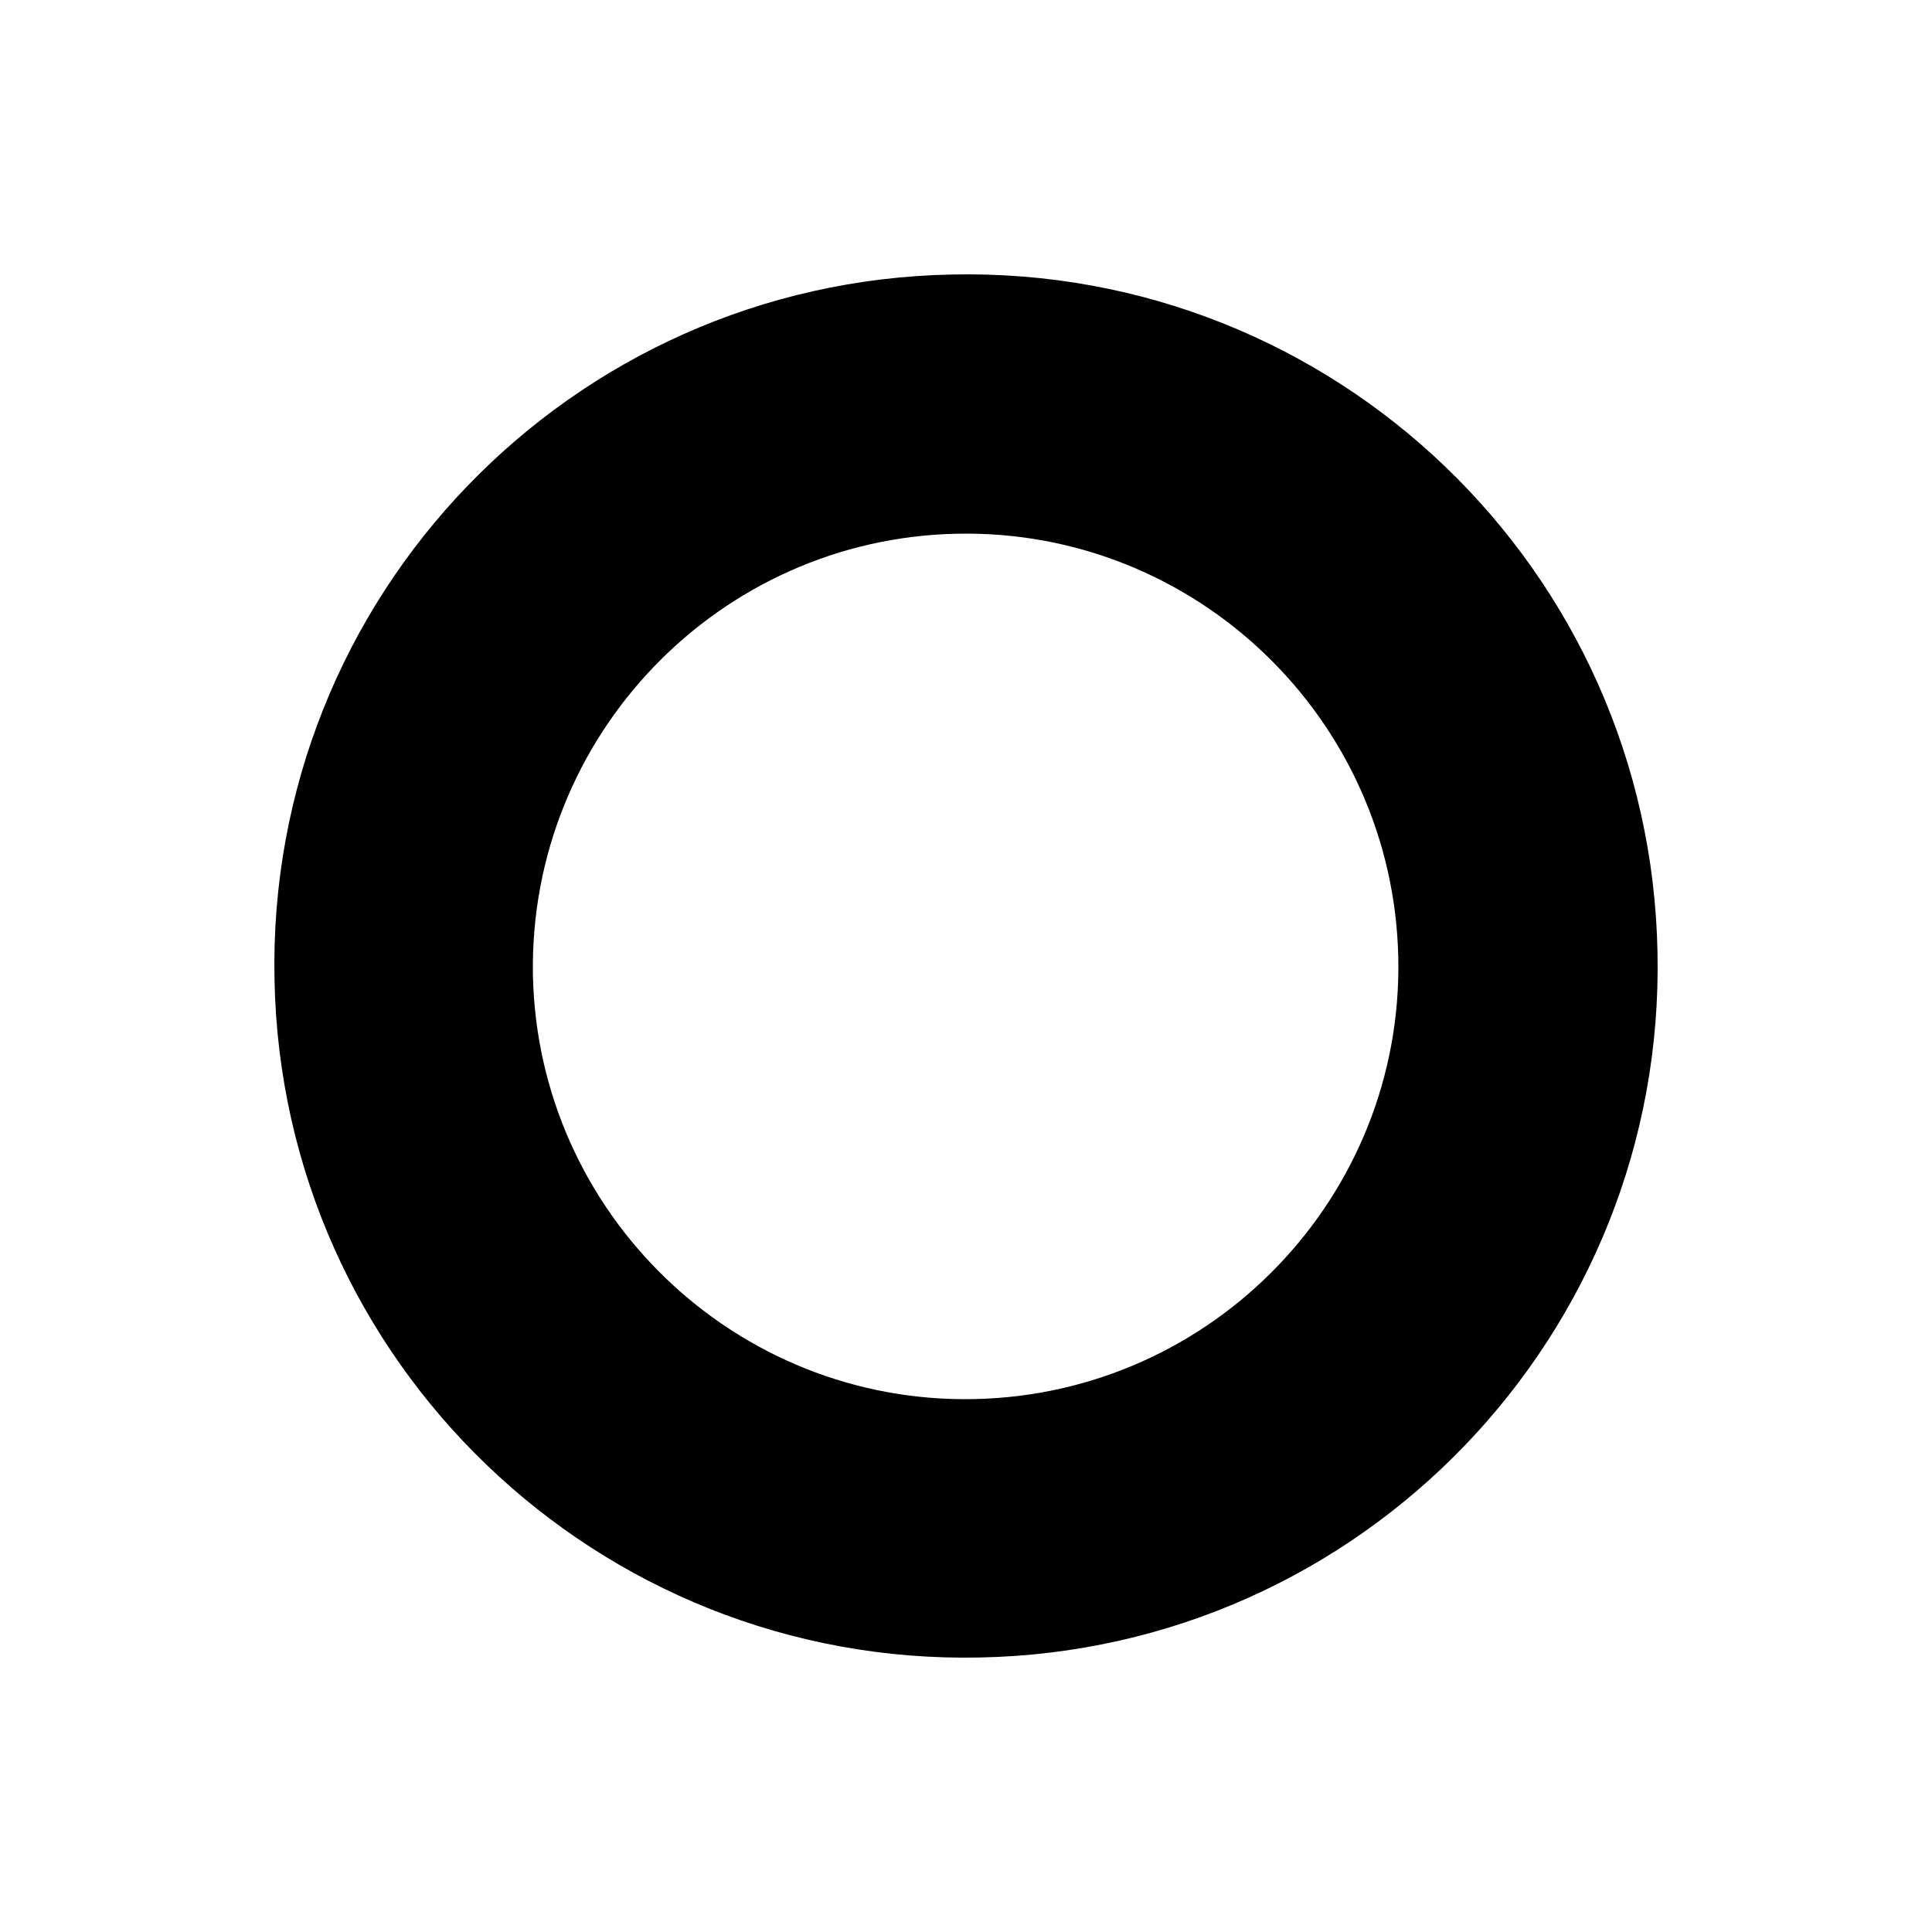 <?xml version="1.0" encoding="utf-8"?>
<!-- Generator: Adobe Illustrator 23.0.1, SVG Export Plug-In . SVG Version: 6.00 Build 0)  -->
<svg version="1.1" id="Layer_1" xmlns="http://www.w3.org/2000/svg" xmlns:xlink="http://www.w3.org/1999/xlink" x="0px" y="0px"
	 viewBox="0 0 24 24" style="enable-background:new 0 0 24 24;" xml:space="preserve">
<path d="M11.89,6.63c2.96-0.06,5.42,2.3,5.48,5.27c0.06,2.96-2.3,5.42-5.27,5.48c-2.96,0.06-5.42-2.3-5.48-5.27
	C6.57,9.14,8.93,6.69,11.89,6.63 M11.83,3.41C7.08,3.5,3.31,7.42,3.41,12.17c0.09,4.75,4.02,8.52,8.76,8.42
	c4.75-0.09,8.52-4.02,8.42-8.76C20.5,7.08,16.58,3.31,11.83,3.41L11.83,3.41z"/>
</svg>
